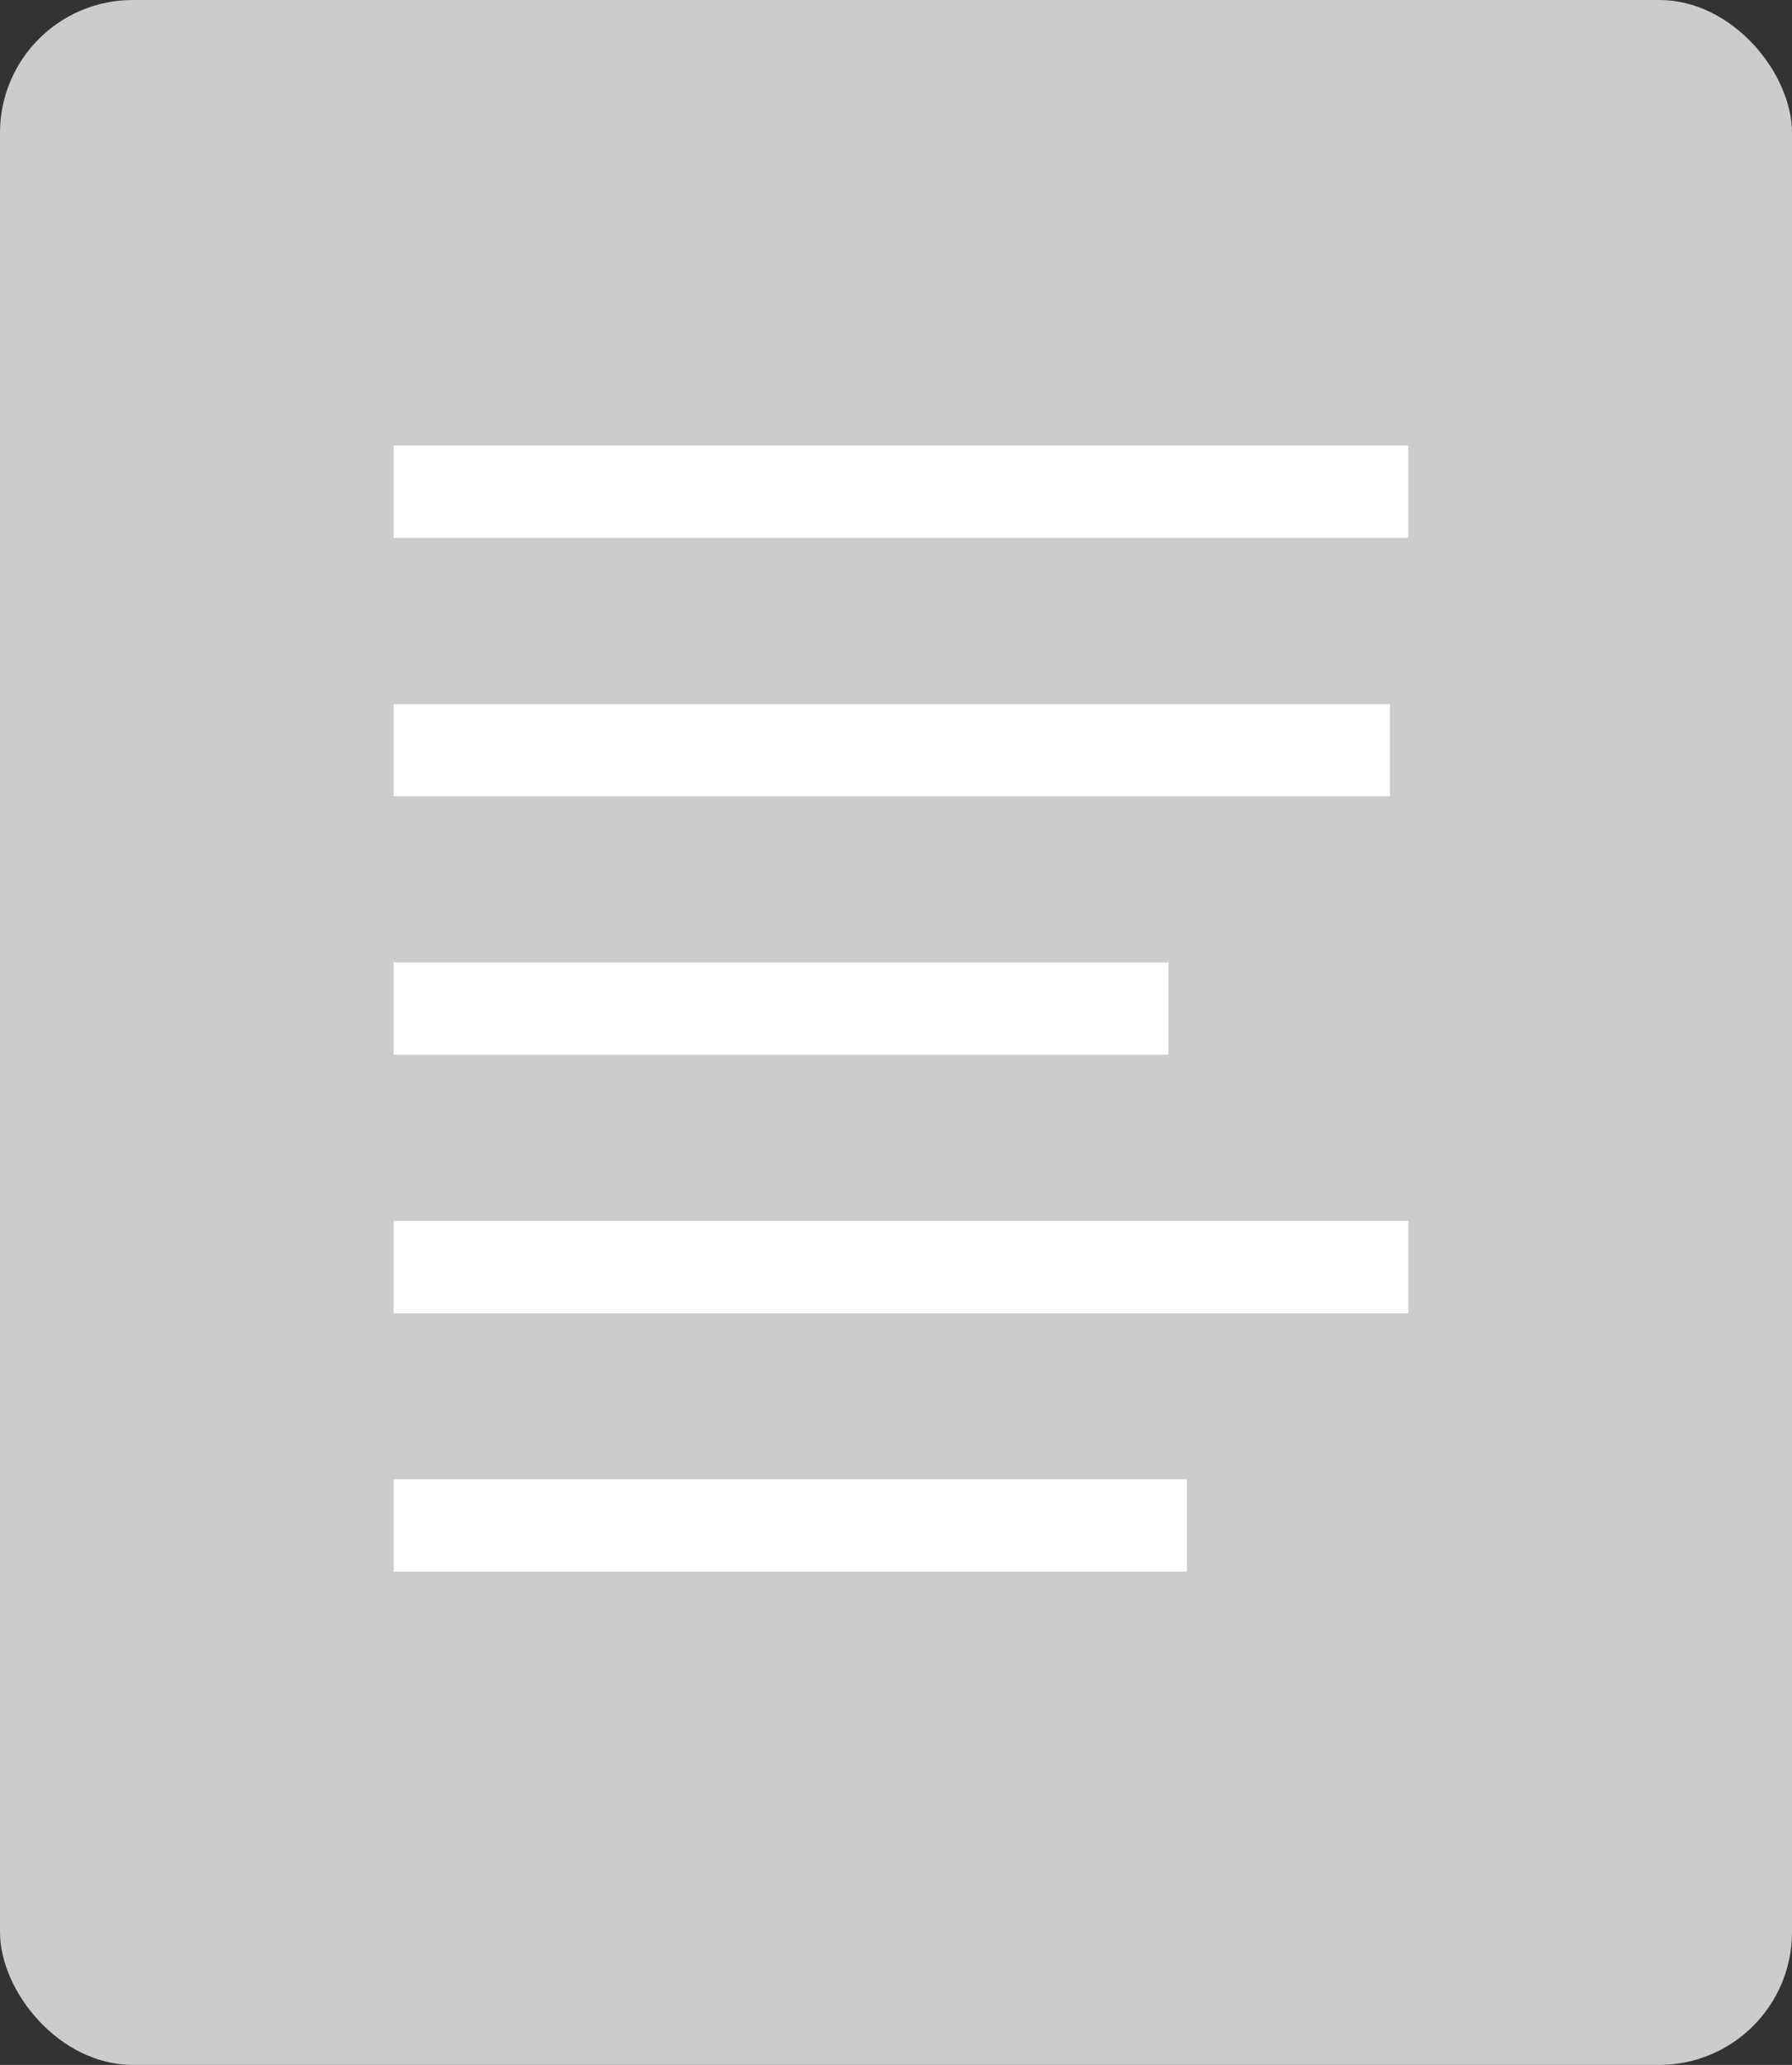 <svg id="Слой_1" data-name="Слой 1" xmlns="http://www.w3.org/2000/svg" viewBox="0 0 326.71 376.22"><rect x="0" y="0" width="326.71" height="376.22" fill="#333333" stroke="none"/><defs><style>.cls-1{fill:#ccc;}.cls-2{fill:#fff;}</style></defs><title>list</title><rect class="cls-1" width="326.71" height="376.22" rx="24.2" ry="24.2"/><rect class="cls-2" x="71.77" y="128.28" width="181.62" height="16.81"/><rect class="cls-2" x="71.77" y="175.36" width="141.25" height="16.81"/><rect class="cls-2" x="71.77" y="222.45" width="184.98" height="16.82"/><rect class="cls-2" x="71.77" y="81.19" width="184.98" height="16.81"/><rect class="cls-2" x="71.77" y="269.53" width="144.62" height="16.82"/></svg>
